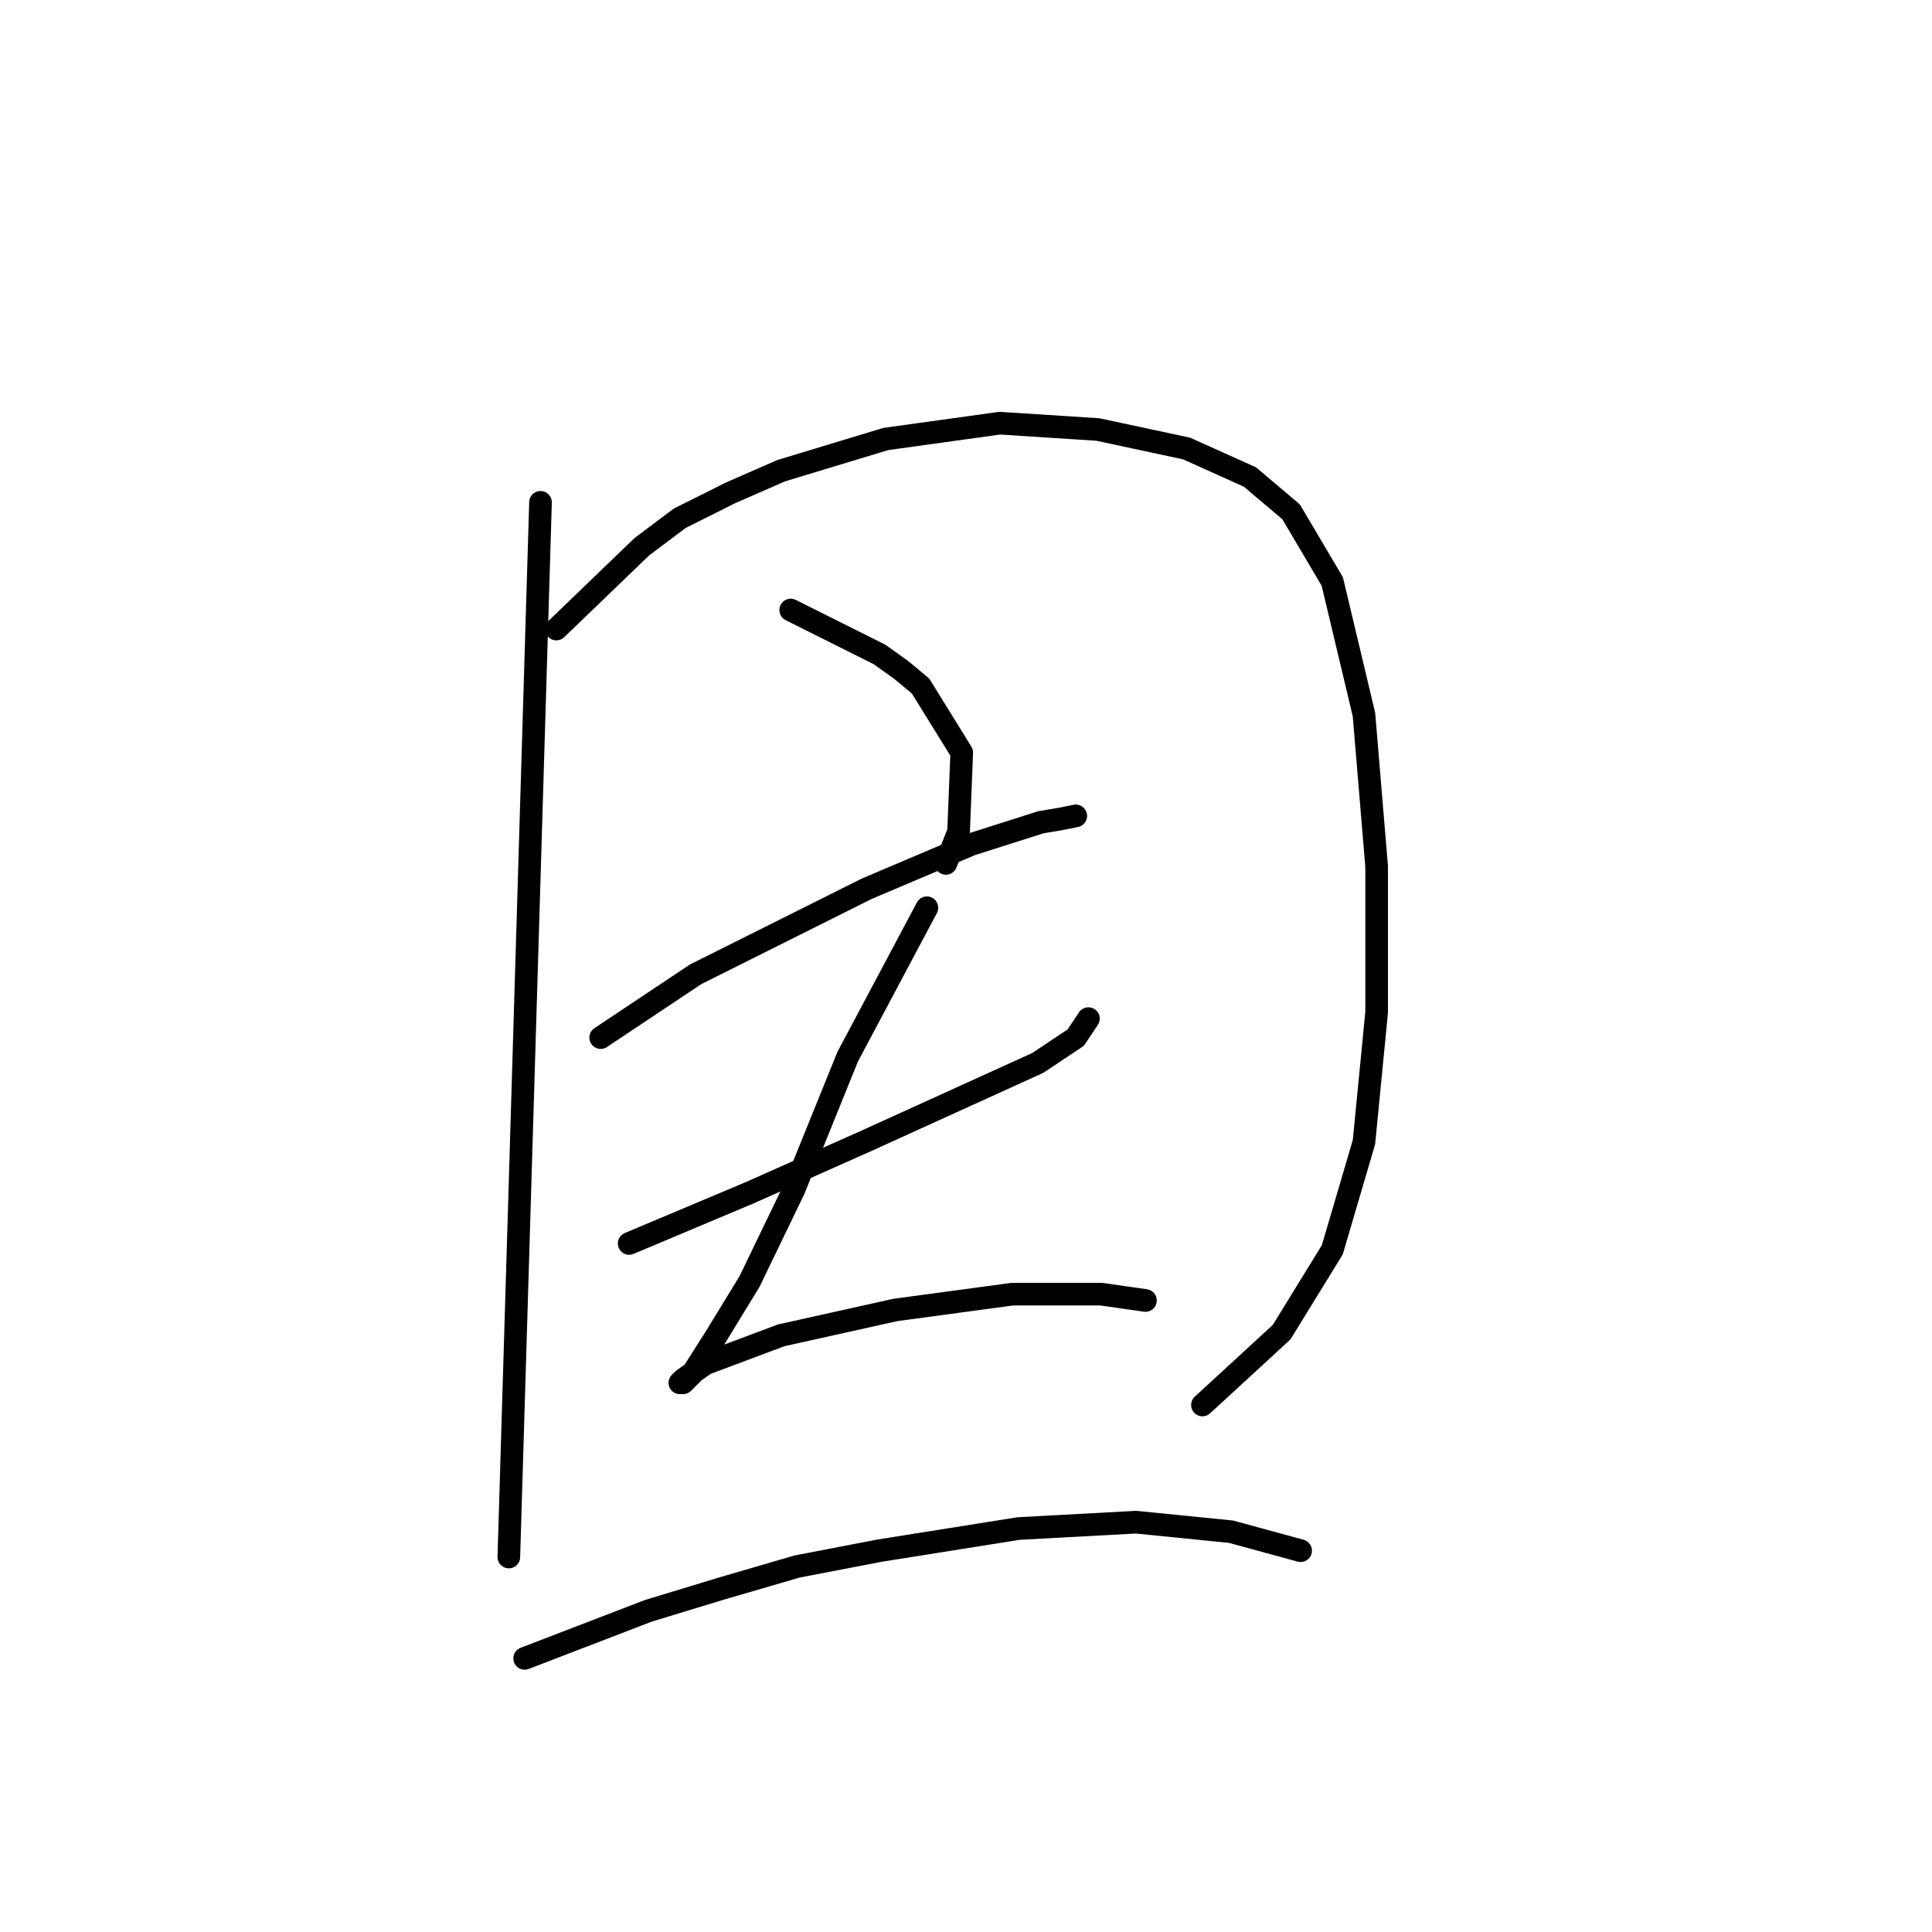 <?xml version="1.0" standalone="no"?>
    <svg width="256" height="256" xmlns="http://www.w3.org/2000/svg" version="1.1">
    <polyline stroke="black" stroke-width="3" stroke-linecap="round" fill="transparent" stroke-linejoin="round" points="71.62 66.564 67.423 206.313 67.423 206.313 " />
        <polyline stroke="black" stroke-width="3" stroke-linecap="round" fill="transparent" stroke-linejoin="round" points="73.718 83.351 85.049 72.44 90.085 68.663 96.8 65.305 103.514 62.368 117.363 58.171 132.471 56.073 145.481 56.912 157.232 59.43 165.625 63.207 171.081 67.823 176.536 77.056 180.733 94.682 182.412 114.826 182.412 134.131 180.733 151.337 176.536 165.606 169.822 176.517 159.33 186.169 159.33 186.169 " />
        <polyline stroke="black" stroke-width="3" stroke-linecap="round" fill="transparent" stroke-linejoin="round" points="104.773 80.833 116.524 86.708 119.462 88.807 121.98 90.905 127.435 99.718 127.016 110.21 125.337 114.406 125.337 114.406 " />
        <polyline stroke="black" stroke-width="3" stroke-linecap="round" fill="transparent" stroke-linejoin="round" points="79.593 137.488 92.183 129.095 99.737 125.318 107.291 121.541 114.845 117.764 128.694 111.888 137.927 108.951 140.445 108.531 142.543 108.111 142.543 108.111 " />
        <polyline stroke="black" stroke-width="3" stroke-linecap="round" fill="transparent" stroke-linejoin="round" points="83.37 164.766 99.318 158.052 106.872 154.694 114.426 151.337 128.275 145.042 137.507 140.845 142.543 137.488 144.222 134.97 144.222 134.97 " />
        <polyline stroke="black" stroke-width="3" stroke-linecap="round" fill="transparent" stroke-linejoin="round" points="122.819 120.282 112.327 140.006 105.193 157.632 99.318 169.802 94.701 177.356 91.764 181.973 90.505 183.232 90.085 183.232 90.505 182.812 93.442 180.714 103.514 176.937 118.622 173.579 134.15 171.481 145.901 171.481 151.776 172.32 151.776 172.32 " />
        <polyline stroke="black" stroke-width="3" stroke-linecap="round" fill="transparent" stroke-linejoin="round" points="69.521 219.743 85.888 213.448 95.541 210.51 105.613 207.572 116.524 205.474 134.989 202.536 150.517 201.697 163.107 202.956 172.34 205.474 172.34 205.474 " />
        </svg>
